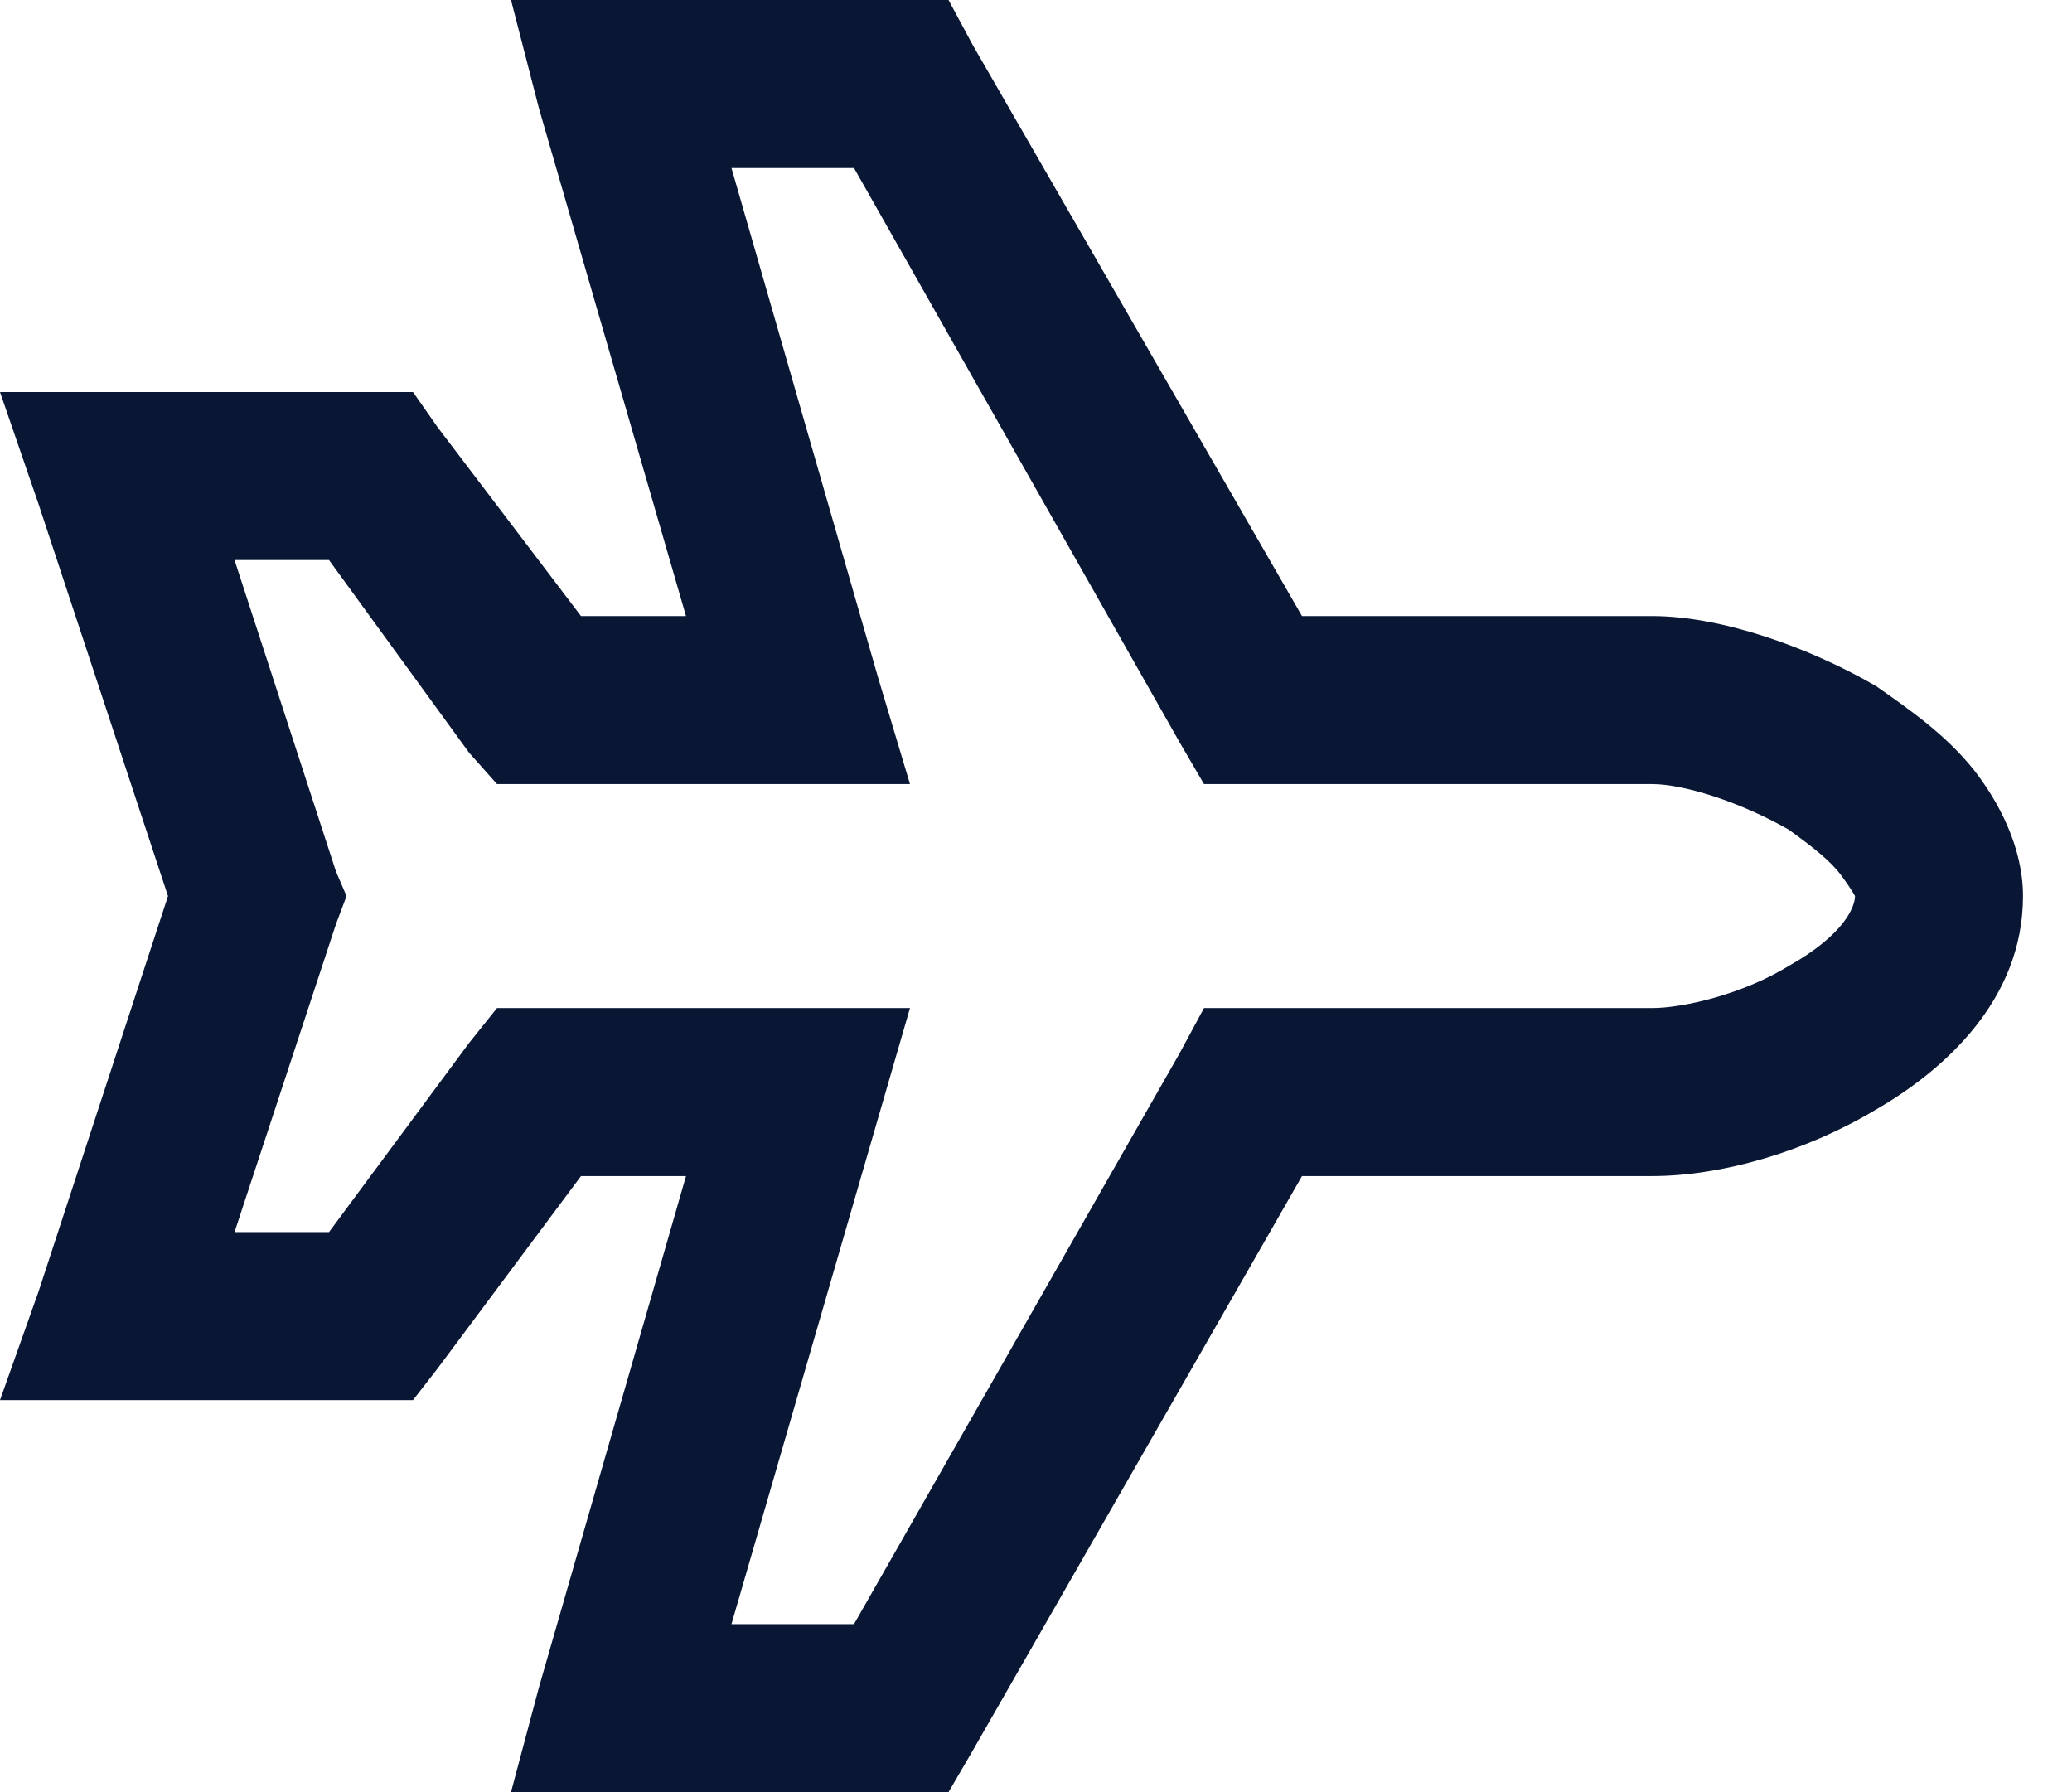 <svg width="37" height="32" viewBox="0 0 37 32" fill="none" xmlns="http://www.w3.org/2000/svg">
<path d="M35.25 13.75C35.688 14.312 36.125 15.125 36.125 16C36.125 17.875 34.688 19.125 33.5 19.812C32.25 20.562 30.75 21 29.5 21H23.25L17.375 31.25L16.938 32H16.125H11.125H9.125L9.625 30.125L12.25 21H10.375L7.812 24.438L7.375 25H6.625H2.125H0L0.688 23.062L3 16L0.688 9L0 7H2.125H6.625H7.375L7.812 7.625L10.375 11H12.25L9.625 1.938L9.125 0H11.125H16.125H16.938L17.375 0.812L23.25 11H29.5C30.75 11 32.312 11.562 33.5 12.25C34.125 12.688 34.75 13.125 35.25 13.75ZM31.938 14.812C31.062 14.312 30.062 14 29.5 14H22.375H21.5L21.062 13.25L15.25 3H13.062L15.688 12.125L16.25 14H14.25H9.625H8.875L8.375 13.438L5.875 10H4.188L6 15.562L6.188 16L6 16.5L4.188 22H5.875L8.375 18.625L8.875 18H9.625H14.25H16.25L15.688 19.938L13.062 29H15.25L21.062 18.812L21.5 18H22.375H29.5C30.062 18 31.125 17.75 31.938 17.25C32.938 16.688 33.125 16.188 33.125 16C33.125 16 33.062 15.875 32.875 15.625C32.688 15.375 32.375 15.125 31.938 14.812Z" fill="#091735"/>
</svg>
